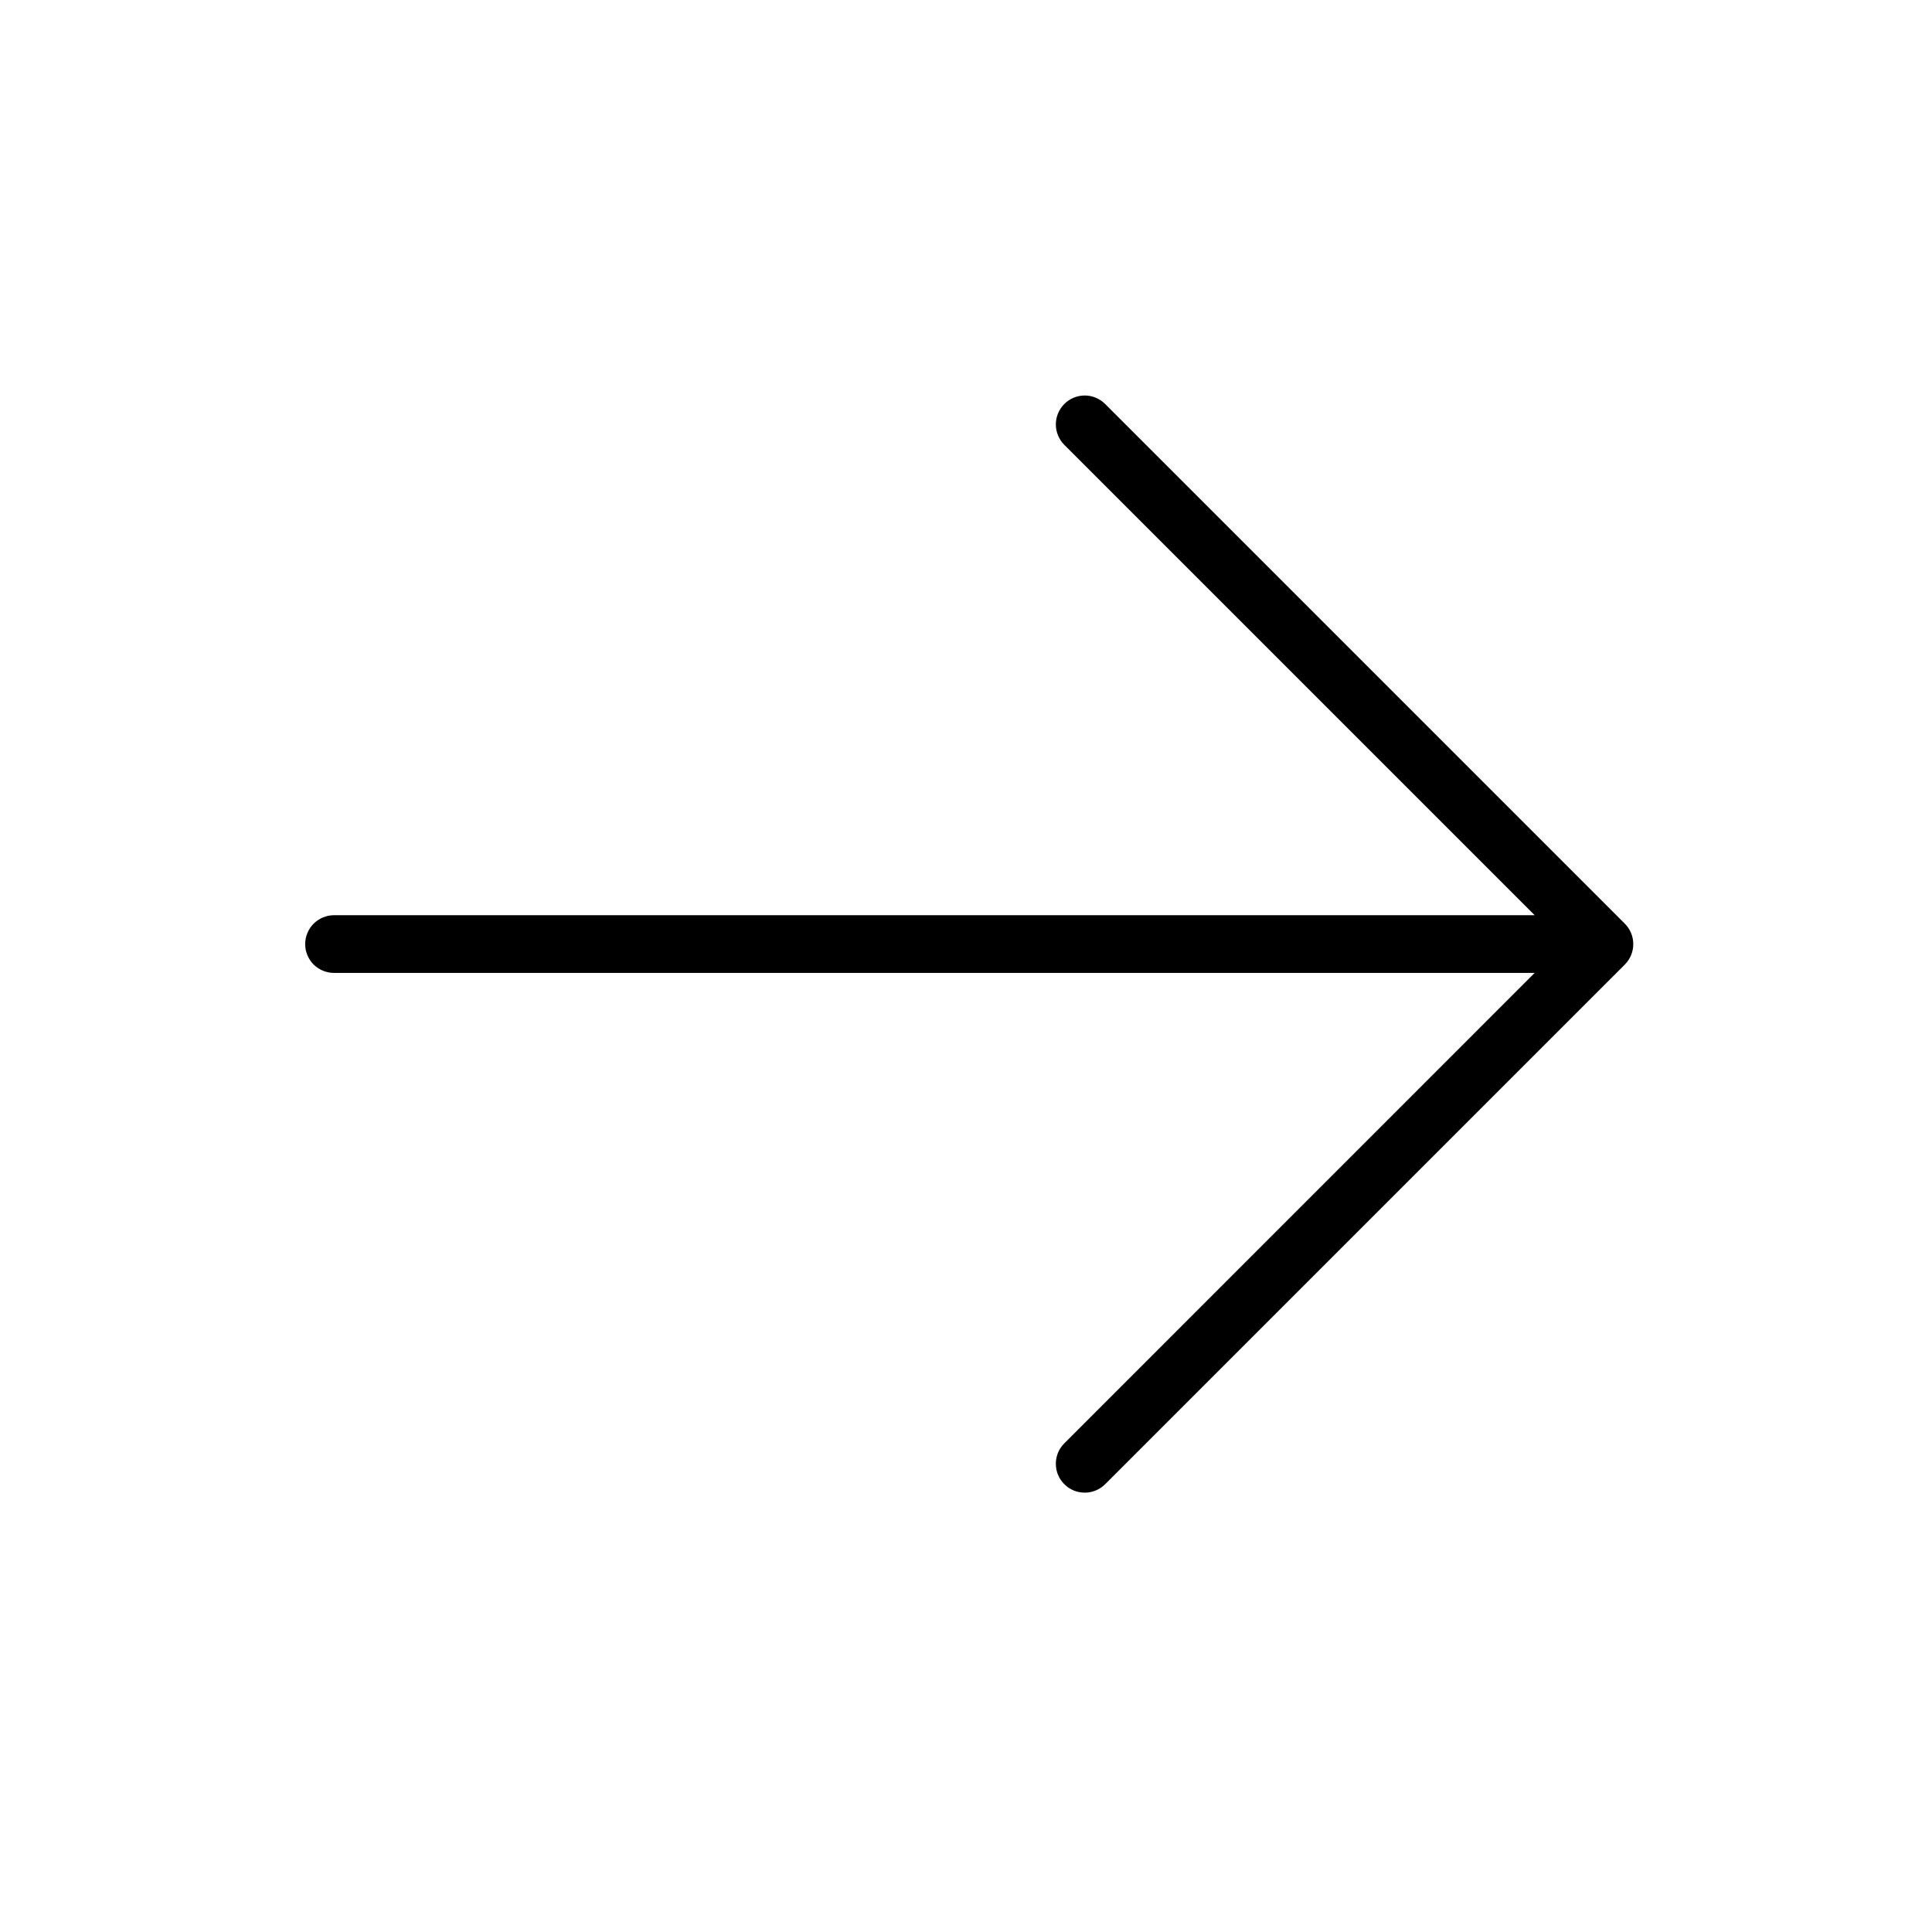 <svg width="24" height="24" viewBox="0 0 24 24" fill="none" xmlns="http://www.w3.org/2000/svg">
<path d="M3.791 11.728C3.791 11.633 3.829 11.542 3.896 11.474C3.964 11.407 4.055 11.369 4.15 11.369L19.064 11.369L13.221 5.526C13.154 5.459 13.116 5.367 13.116 5.272C13.116 5.177 13.154 5.086 13.221 5.019C13.288 4.951 13.38 4.913 13.475 4.913C13.57 4.913 13.661 4.951 13.729 5.019L20.184 11.474C20.218 11.508 20.244 11.547 20.262 11.591C20.28 11.634 20.289 11.681 20.289 11.728C20.289 11.775 20.28 11.822 20.262 11.865C20.244 11.909 20.218 11.948 20.184 11.982L13.729 18.437C13.695 18.471 13.656 18.497 13.612 18.515C13.569 18.533 13.522 18.542 13.475 18.542C13.428 18.542 13.381 18.533 13.337 18.515C13.294 18.497 13.254 18.471 13.221 18.437C13.188 18.404 13.161 18.364 13.143 18.321C13.125 18.277 13.116 18.231 13.116 18.183C13.116 18.136 13.125 18.09 13.143 18.046C13.161 18.003 13.188 17.963 13.221 17.93L19.064 12.086L4.15 12.086C4.055 12.086 3.964 12.049 3.896 11.982C3.829 11.914 3.791 11.823 3.791 11.728Z" fill="black"/>
</svg>
